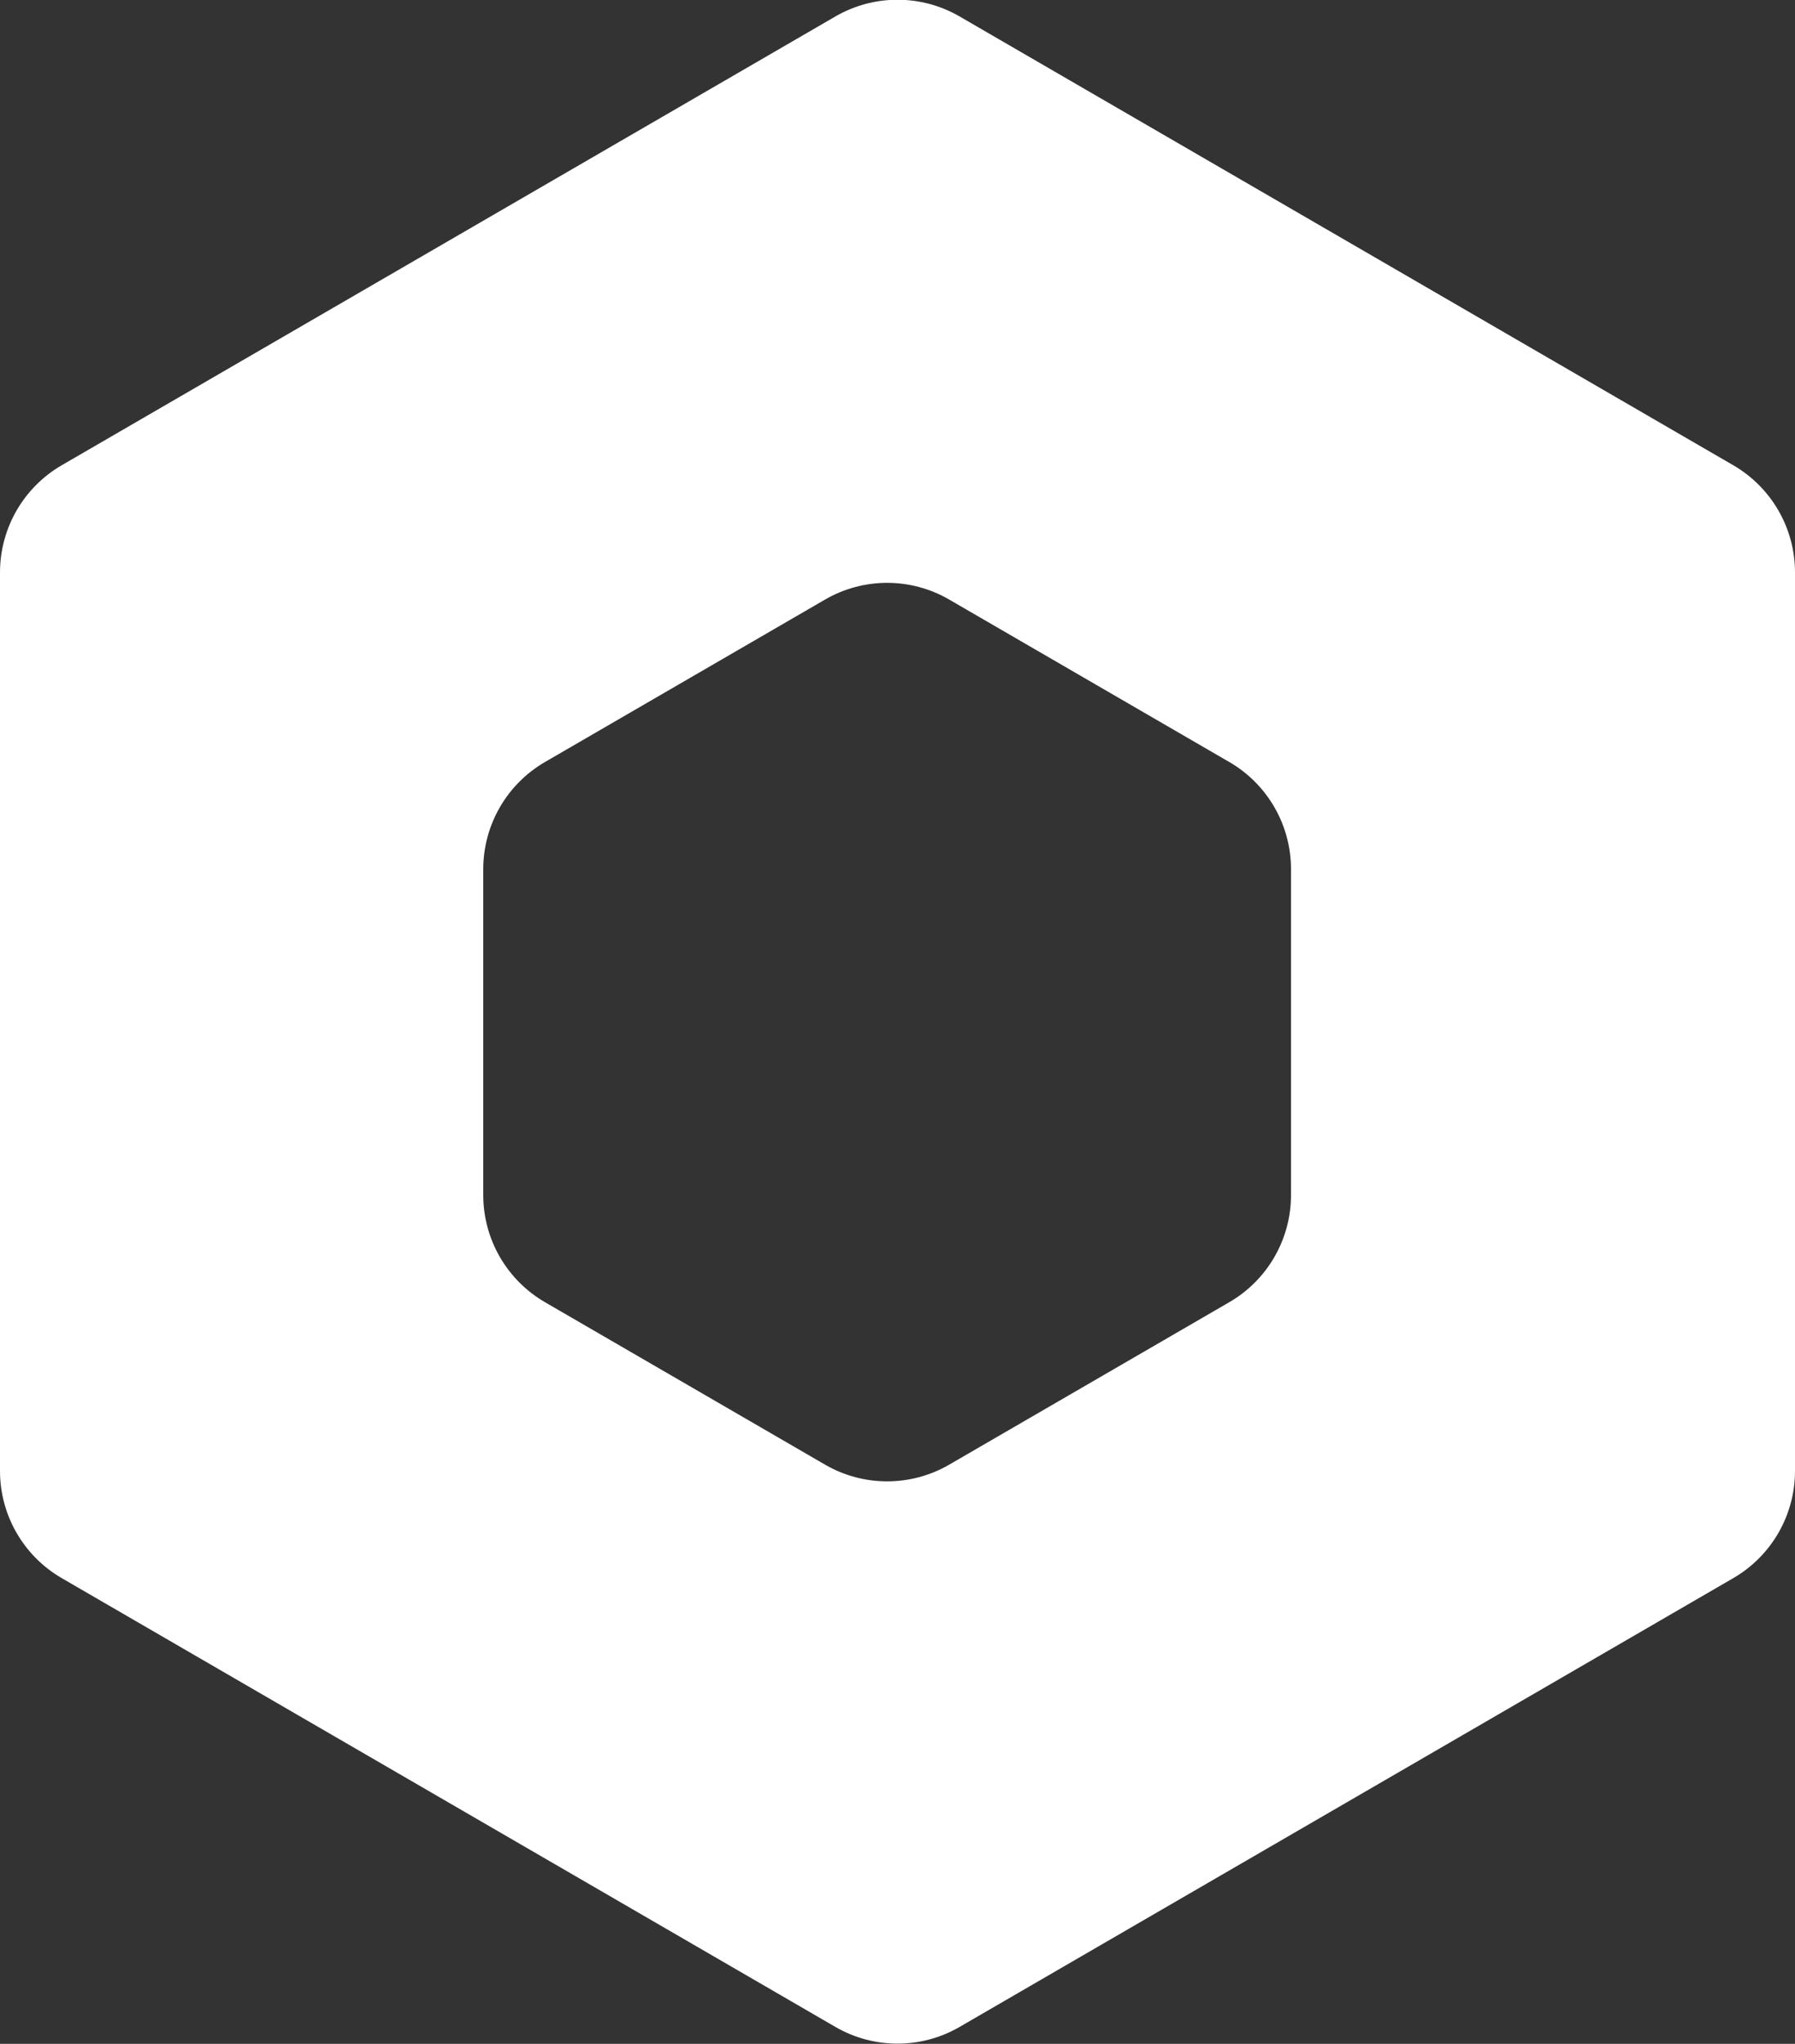 <svg width="58" height="66" viewBox="0 0 58 66" fill="none" xmlns="http://www.w3.org/2000/svg">
<rect x="0" y="0" width="58" height="66" fill="#333333" stroke="none"/>
<path fill-rule="evenodd" clip-rule="evenodd" d="M58 18.485C58 17.058 57.24 15.74 56.006 15.024L31.006 0.531C29.765 -0.188 28.235 -0.188 26.994 0.531L1.994 15.024C0.76 15.74 6.10352e-05 17.058 6.10352e-05 18.485V47.5C6.10352e-05 48.926 0.76 50.245 1.994 50.96L26.994 65.453C28.235 66.172 29.765 66.172 31.006 65.453L56.006 50.96C57.24 50.245 58 48.926 58 47.5V18.485ZM41.715 28.068C41.715 26.641 40.956 25.323 39.721 24.607L30.671 19.361C29.431 18.641 27.9 18.641 26.659 19.361L17.609 24.607C16.375 25.323 15.615 26.641 15.615 28.068V38.589C15.615 40.016 16.375 41.334 17.609 42.05L26.659 47.296C27.9 48.015 29.431 48.015 30.671 47.296L39.721 42.05C40.956 41.334 41.715 40.016 41.715 38.589V28.068Z" fill="white"/>
</svg>
